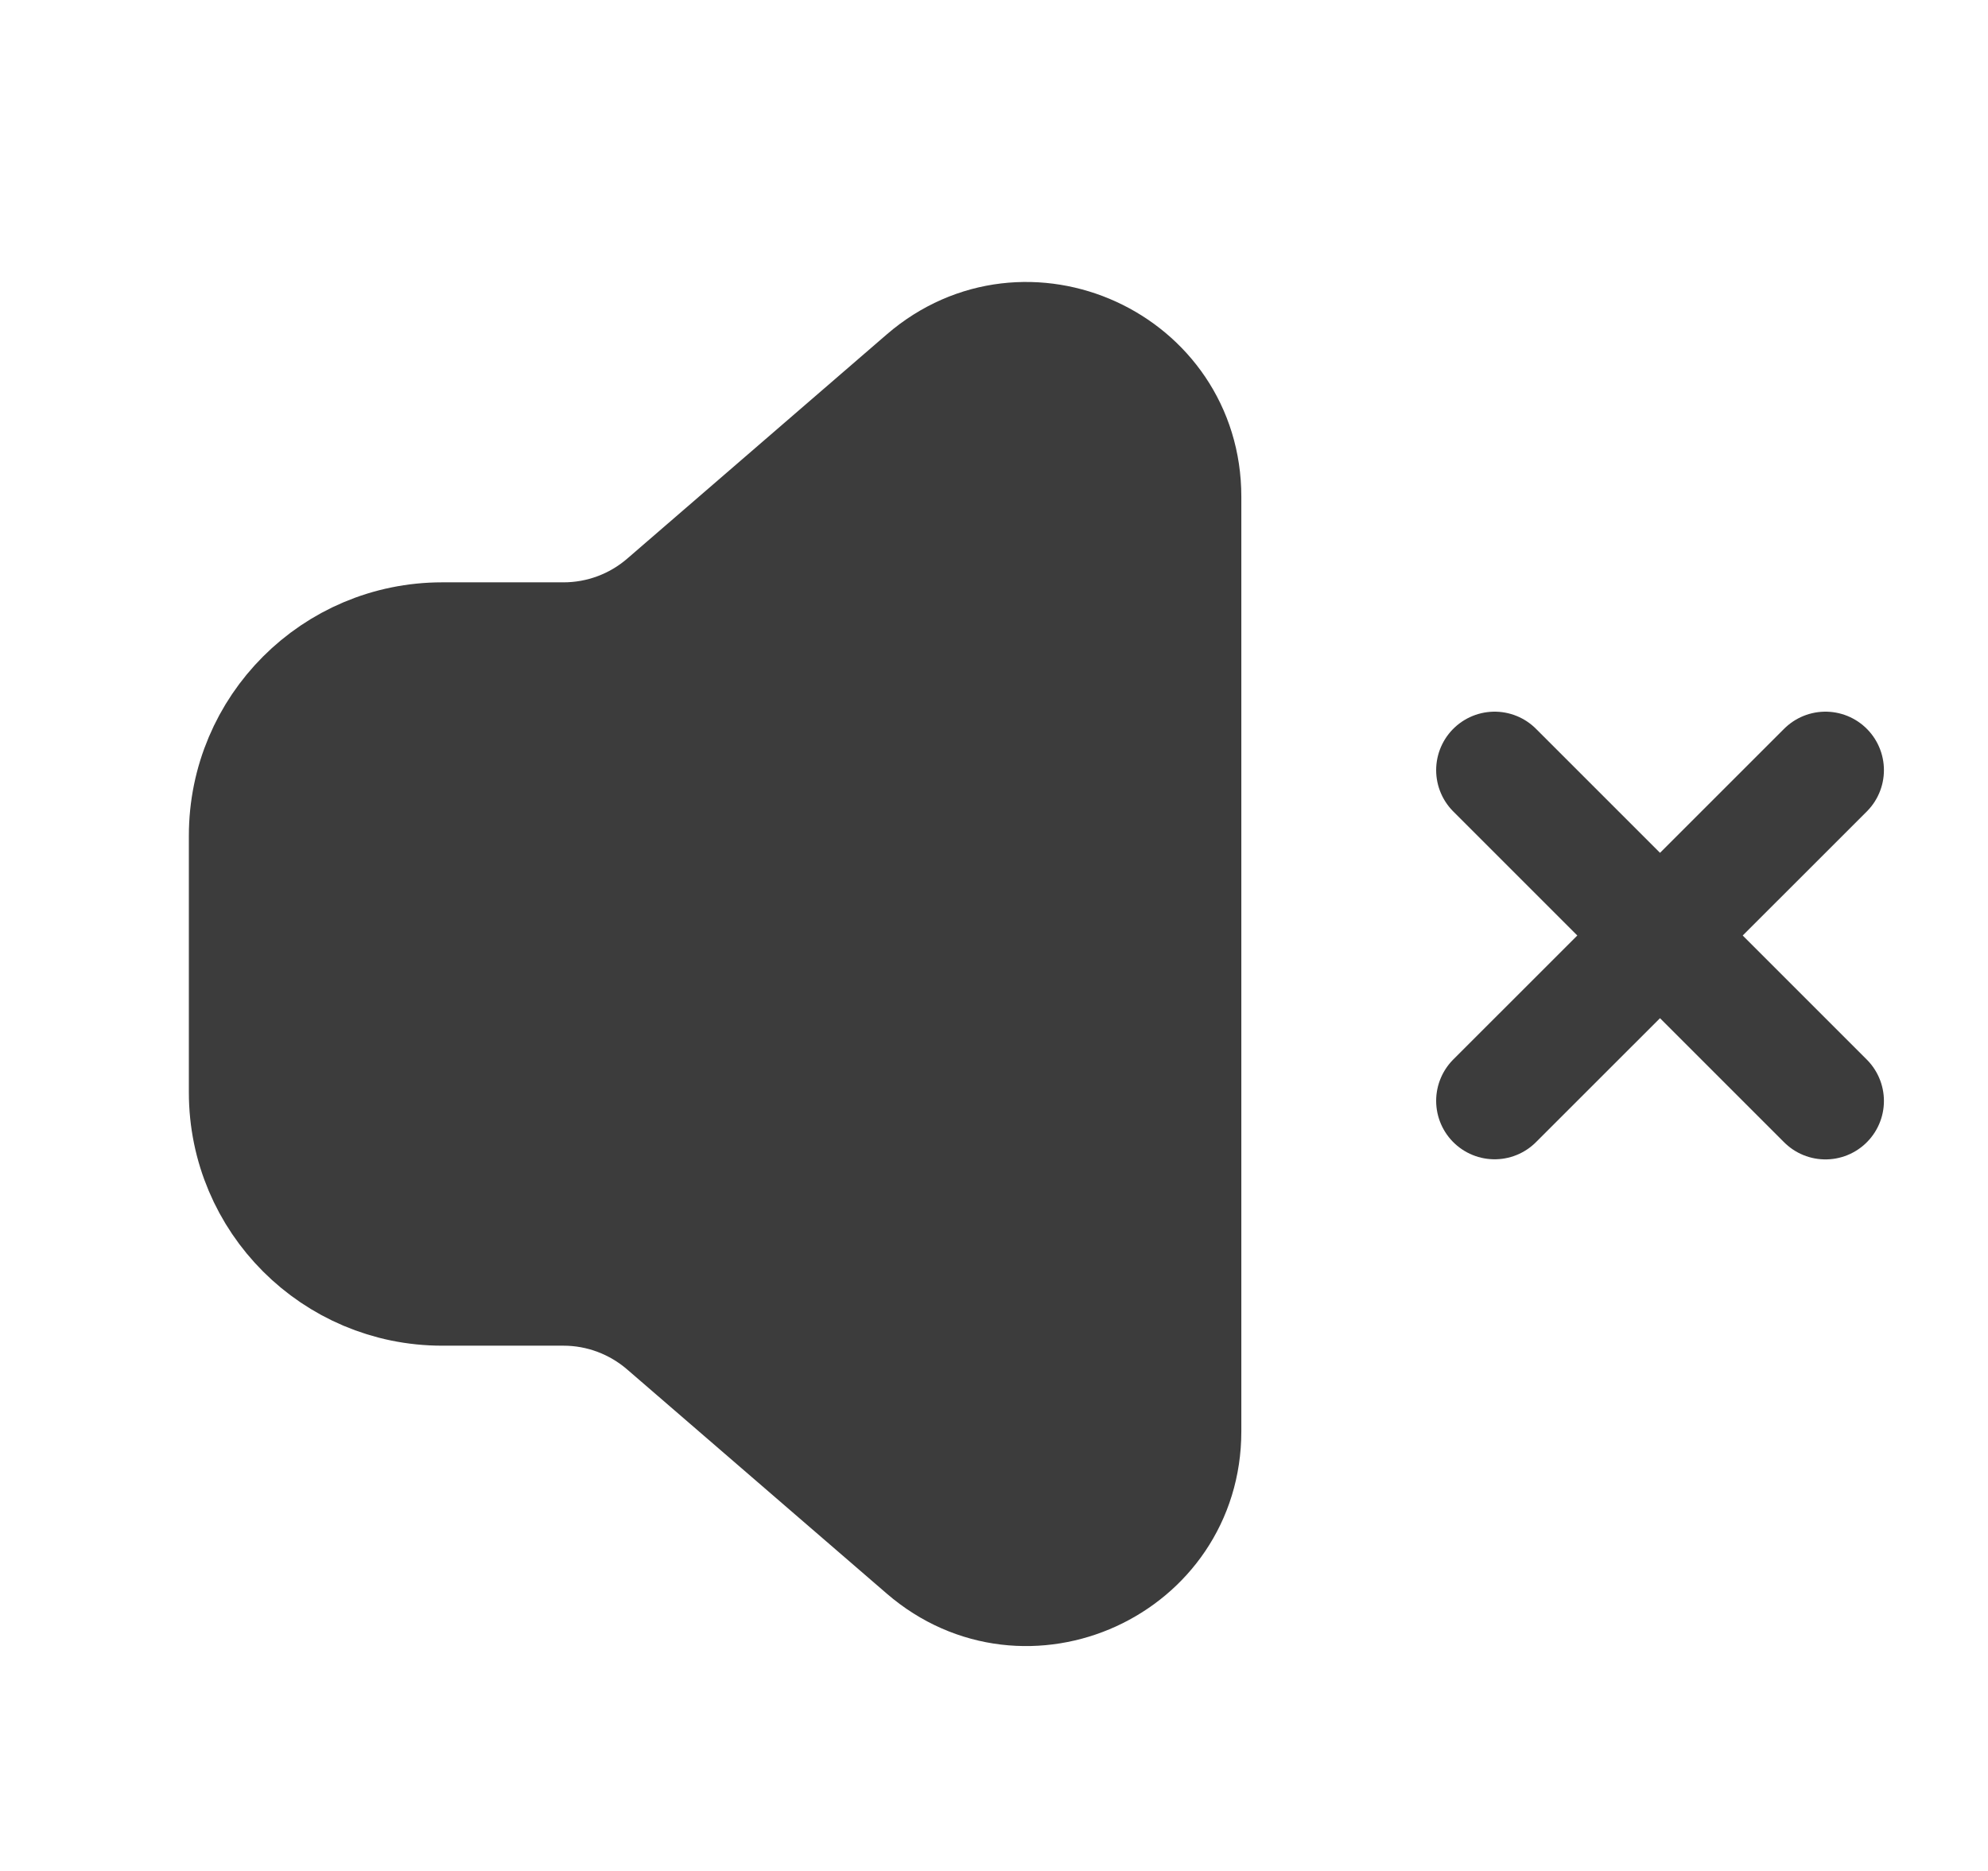 <svg width="17" height="16" viewBox="0 0 17 16" fill="none" xmlns="http://www.w3.org/2000/svg">
<path d="M10.115 4.247C10.115 3.106 8.774 2.492 7.91 3.238L5.69 5.156C5.448 5.365 5.139 5.48 4.819 5.48L3.781 5.48C2.861 5.48 2.115 6.226 2.115 7.147V9.342C2.115 10.262 2.861 11.008 3.781 11.008H4.819C5.139 11.008 5.448 11.124 5.69 11.333L7.91 13.25C8.774 13.996 10.115 13.383 10.115 12.241V8.244V4.247Z" fill="#3C3C3C" stroke="#3C3C3C"/>
<path d="M12.781 9.414L15.61 6.586" stroke="#3C3C3C" stroke-linecap="round" stroke-linejoin="round"/>
<path d="M12.781 6.586L15.61 9.415" stroke="#3C3C3C" stroke-linecap="round" stroke-linejoin="round"/>
</svg>
